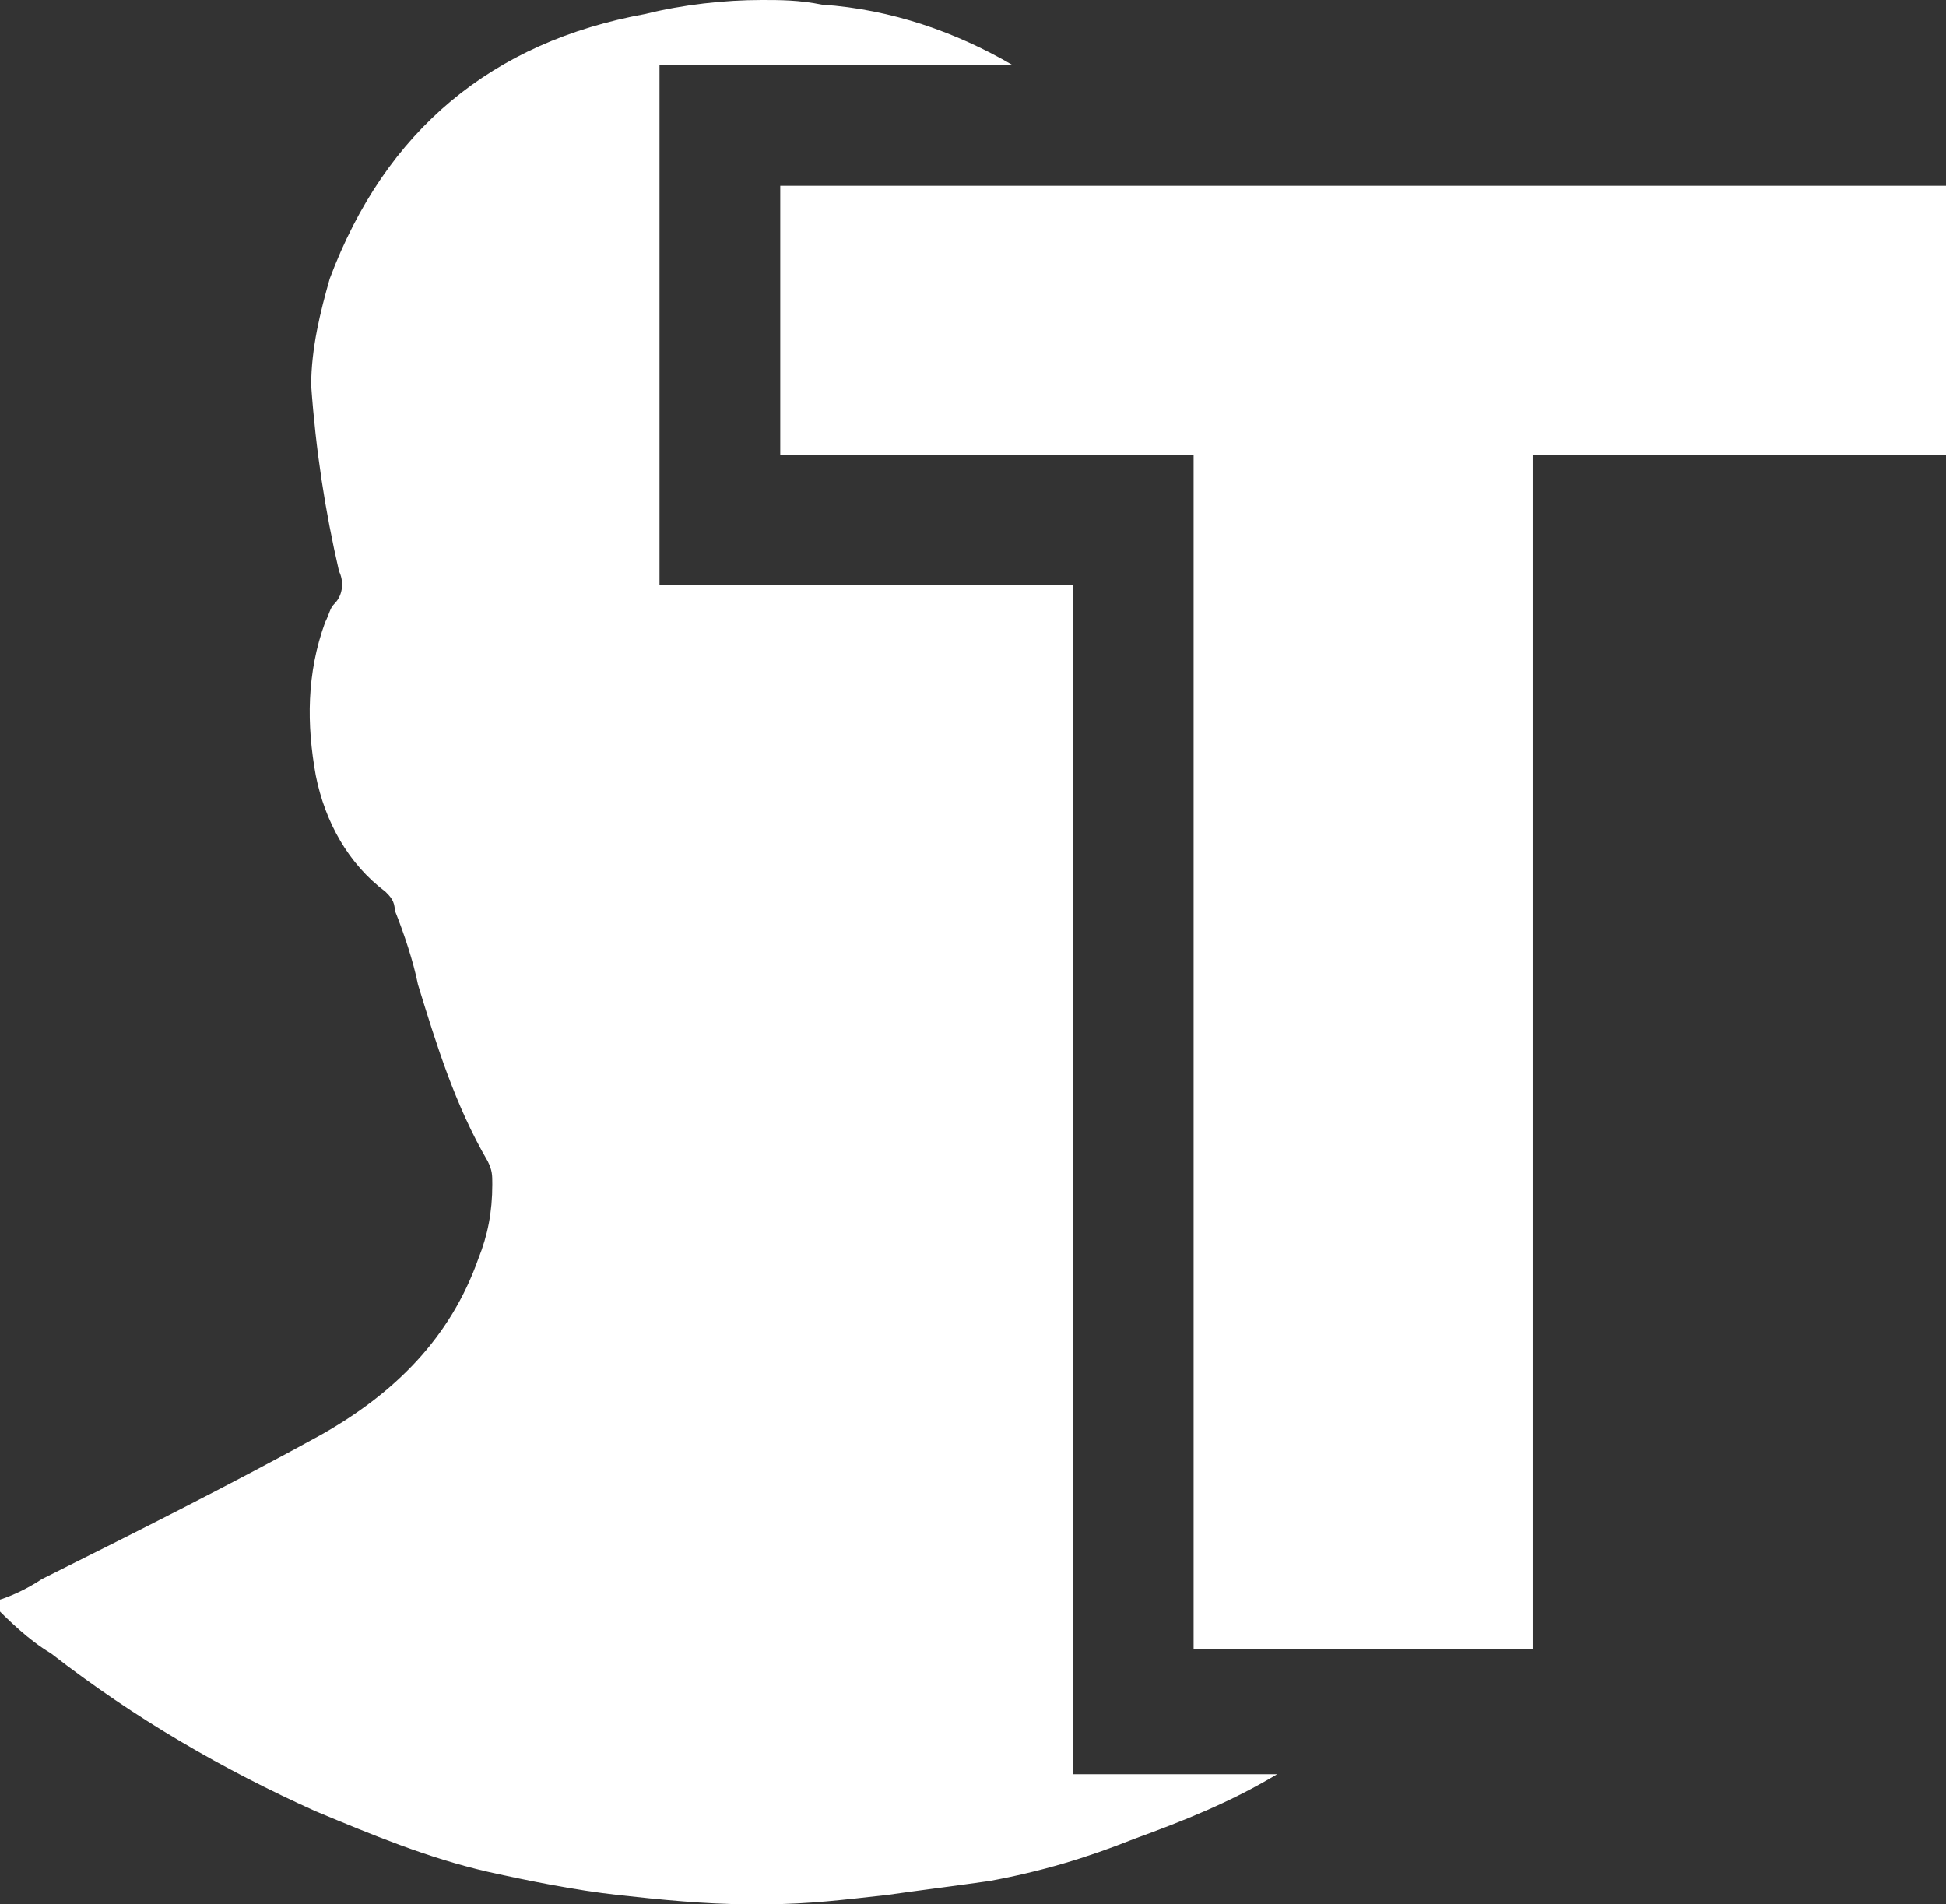 <?xml version="1.0" encoding="utf-8"?>
<!-- Generator: Adobe Illustrator 20.1.0, SVG Export Plug-In . SVG Version: 6.00 Build 0)  -->
<svg version="1.1" id="Шар_1" xmlns="http://www.w3.org/2000/svg" xmlns:xlink="http://www.w3.org/1999/xlink" x="0px" y="0px"
	 viewBox="0 0 41.9 41" style="enable-background:new 0 0 41.9 41;" xml:space="preserve">
<rect x="0" y="0" width="41.9" height="41" fill="#333333" stroke="none"/>
<style type="text/css">
	.st0{fill:#FFFFFF;}
	.st1{fill:none;}
</style>
<g>
	<polygon class="st0" points="25.7,35.5 33,35.5 33,9.8 41.9,9.8 41.9,4 16.8,4 16.8,9.8 25.7,9.8 	"/>
	<g>
		<path class="st1" d="M22.7,24.2c-0.1,0.1-0.1,0.2-0.2,0.3c-0.4,0.6-0.4,1.2-0.2,1.8c0.1,0.7,0.4,1.3,0.7,1.8v-4.7
			C23,23.7,22.8,23.9,22.7,24.2z"/>
		<path class="st0" d="M23.1,38.3v-2.7v-23h-6.2h-2.7V9.9V4.1V1.4h2.7h4.9c-1.2-0.7-2.6-1.2-4.1-1.3C17.2,0,16.8,0,16.4,0
			c-0.8,0-1.7,0.1-2.5,0.3C10.6,0.9,8.3,2.8,7.1,6C6.9,6.7,6.7,7.5,6.7,8.3c0.1,1.4,0.3,2.7,0.6,4c0.1,0.2,0.1,0.5-0.1,0.7
			c-0.1,0.1-0.1,0.2-0.2,0.4c-0.4,1.1-0.4,2.2-0.2,3.3c0.2,1,0.7,1.9,1.5,2.5c0.1,0.1,0.2,0.2,0.2,0.4c0.2,0.5,0.4,1.1,0.5,1.6
			c0.4,1.3,0.8,2.6,1.5,3.8c0.1,0.2,0.1,0.3,0.1,0.5c0,0.6-0.1,1.1-0.3,1.6c-0.6,1.7-1.8,2.9-3.4,3.8c-2,1.1-4,2.1-6,3.1
			c-0.3,0.2-0.7,0.4-1.1,0.5c0.4,0.4,0.8,0.8,1.3,1.1C2.9,37,4.8,38.1,6.8,39c1.2,0.5,2.4,1,3.7,1.3c0.9,0.2,1.9,0.4,2.8,0.5
			c0.9,0.1,1.9,0.2,2.8,0.2c0.1,0,0.3,0,0.4,0c0.9,0,1.7-0.1,2.6-0.2c0.7-0.1,1.5-0.2,2.2-0.3c1.1-0.2,2.1-0.5,3.1-0.9
			c1.1-0.4,2.1-0.8,3.1-1.4h-1.8H23.1z"/>
	</g>
</g>
</svg>
